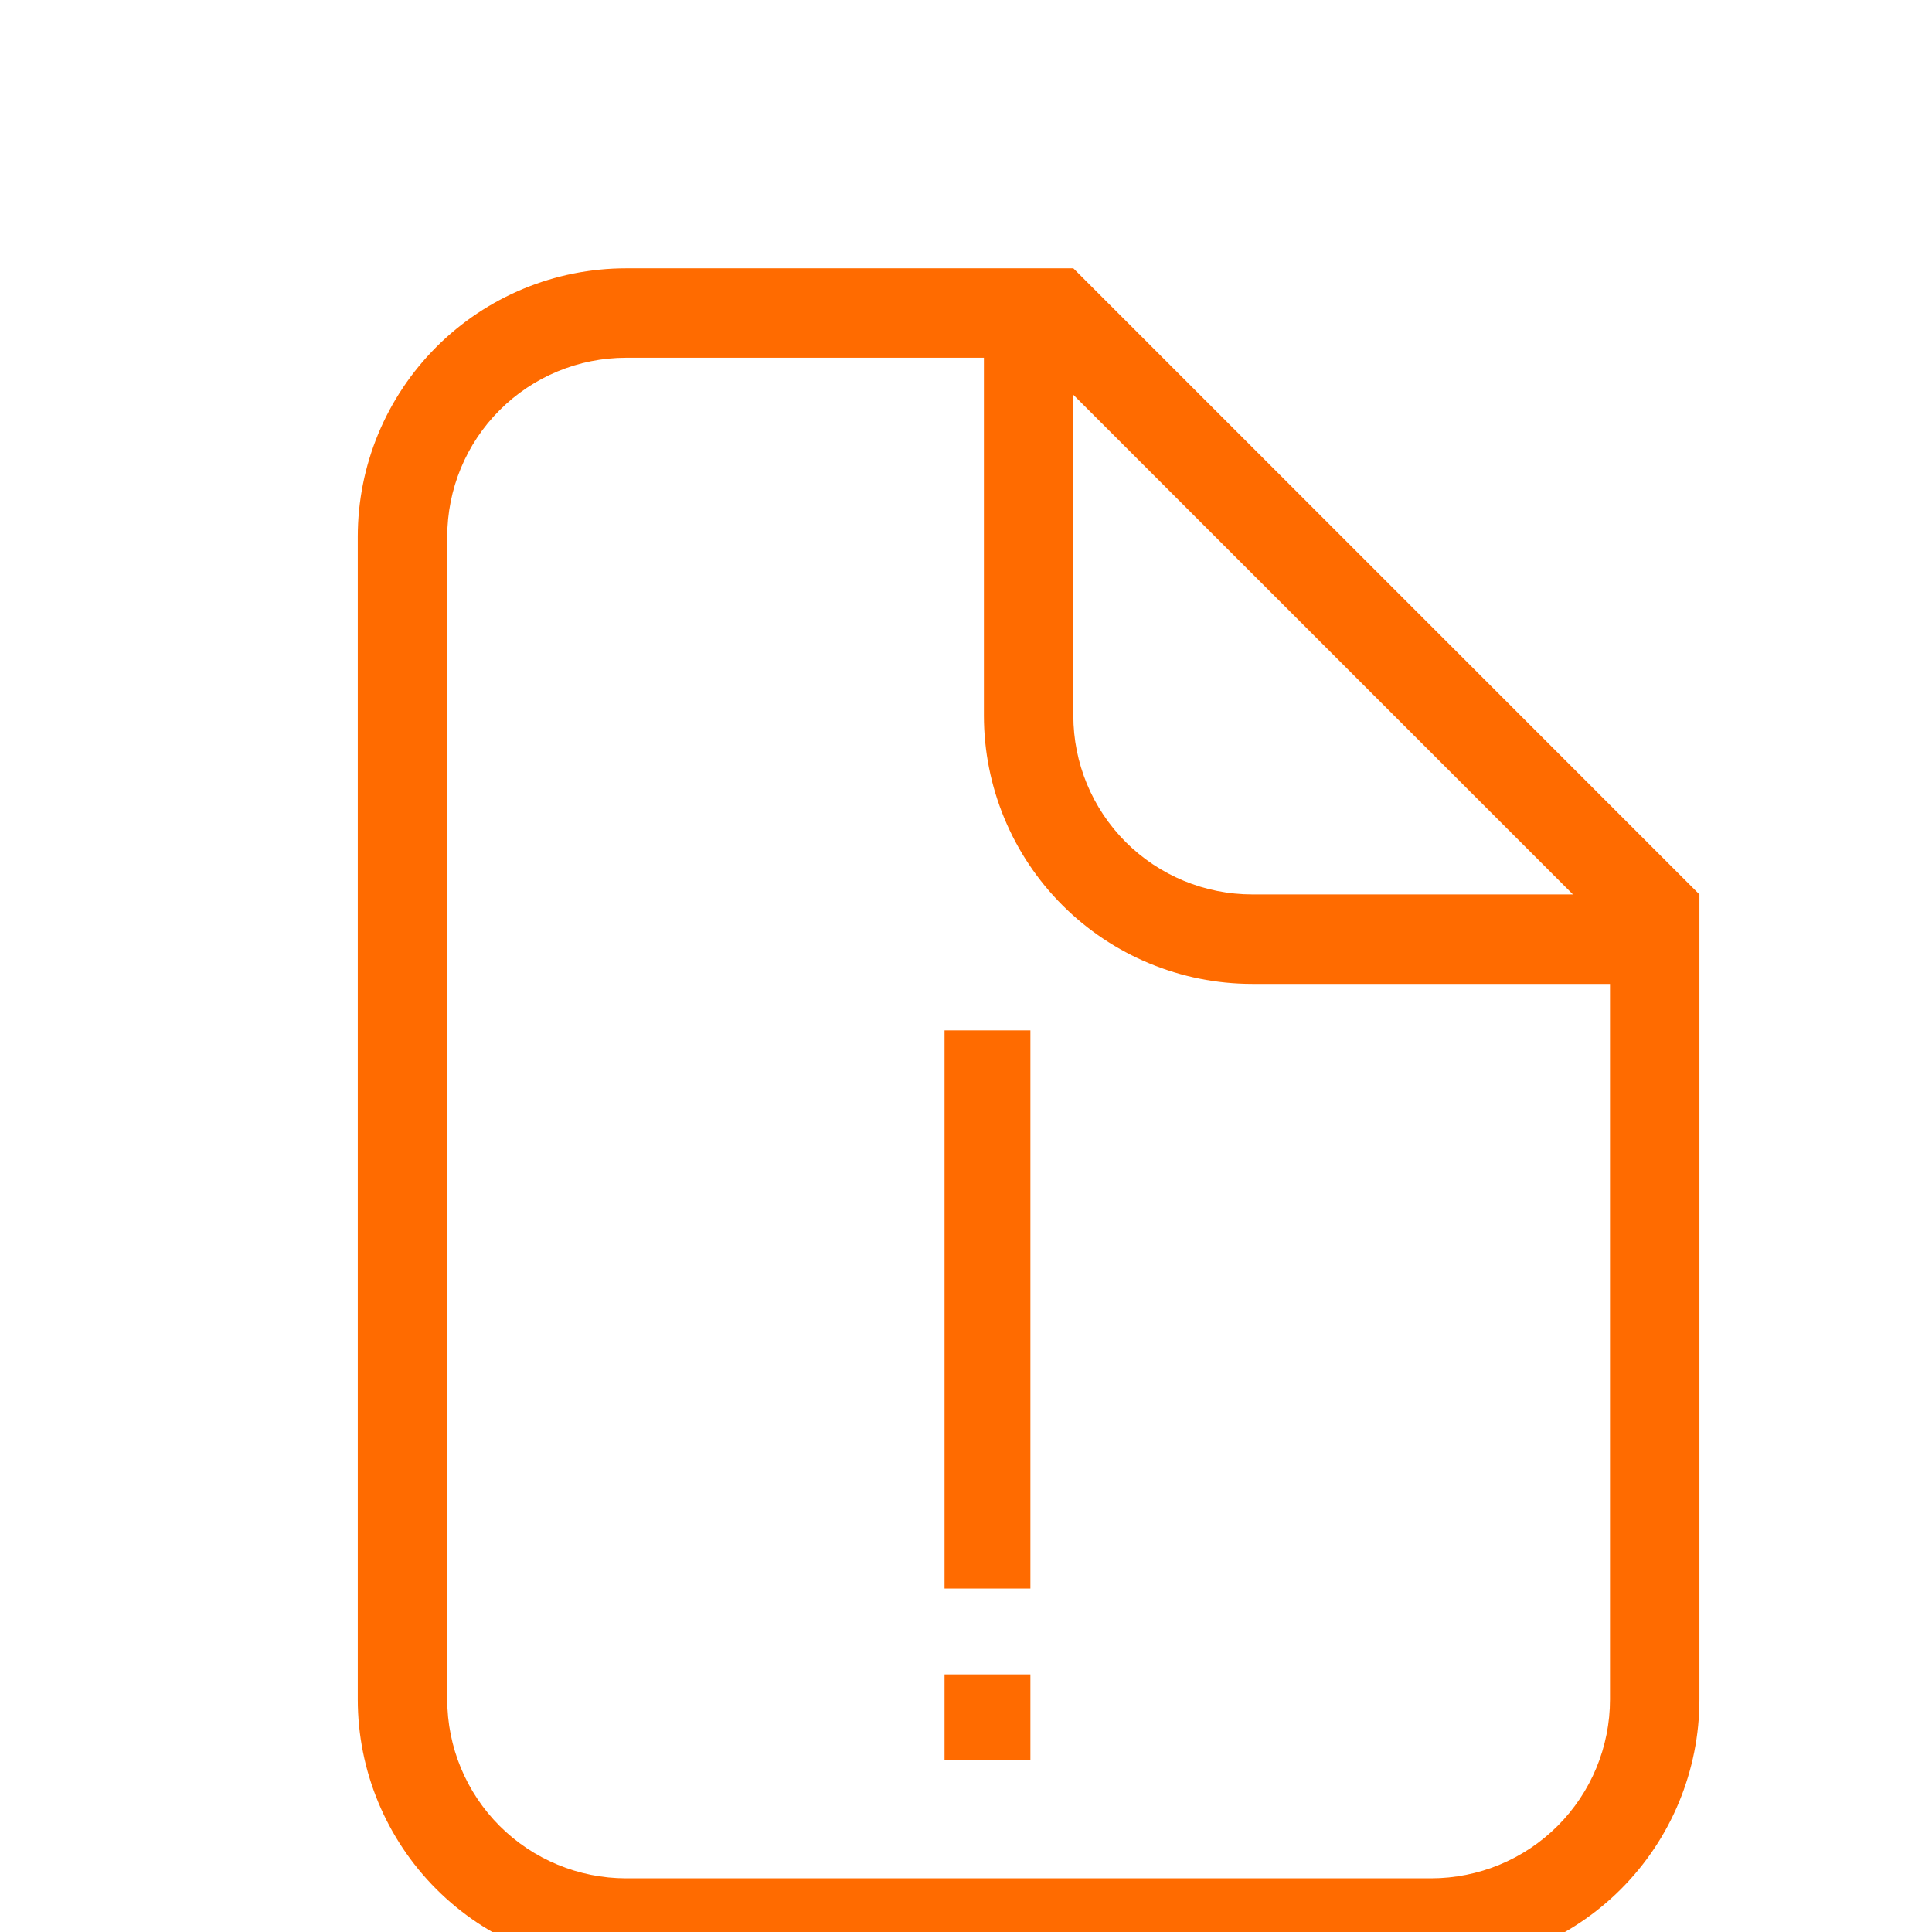 <svg width="50" height="50" viewBox="0 0 45 45" fill="none" xmlns="http://www.w3.org/2000/svg">
<path d="M29.167 22.917C27.509 22.917 25.919 22.258 24.747 21.086C23.575 19.914 22.917 18.324 22.917 16.667V8.333H14.583C13.478 8.333 12.418 8.772 11.637 9.554C10.856 10.335 10.417 11.395 10.417 12.5V39.583C10.417 40.688 10.856 41.748 11.637 42.53C12.418 43.311 13.478 43.75 14.583 43.75H33.333C34.438 43.75 35.498 43.311 36.279 42.53C37.061 41.748 37.5 40.688 37.5 39.583V22.917H29.167ZM25 16.667C25 17.772 25.439 18.831 26.22 19.613C27.002 20.394 28.061 20.833 29.167 20.833H36.637L25 9.196V16.667ZM14.583 6.25H25L39.583 20.833V39.583C39.583 41.241 38.925 42.831 37.753 44.003C36.581 45.175 34.991 45.833 33.333 45.833H14.583C12.926 45.833 11.336 45.175 10.164 44.003C8.992 42.831 8.333 41.241 8.333 39.583V12.5C8.333 10.842 8.992 9.253 10.164 8.081C11.336 6.908 12.926 6.25 14.583 6.25Z" fill="#FF6B00"/>
<rect x="22" y="24" width="2" height="13" fill="#FF6B00"/>
<rect x="22" y="39" width="2" height="2" fill="#FF6B00"/>
</svg>
